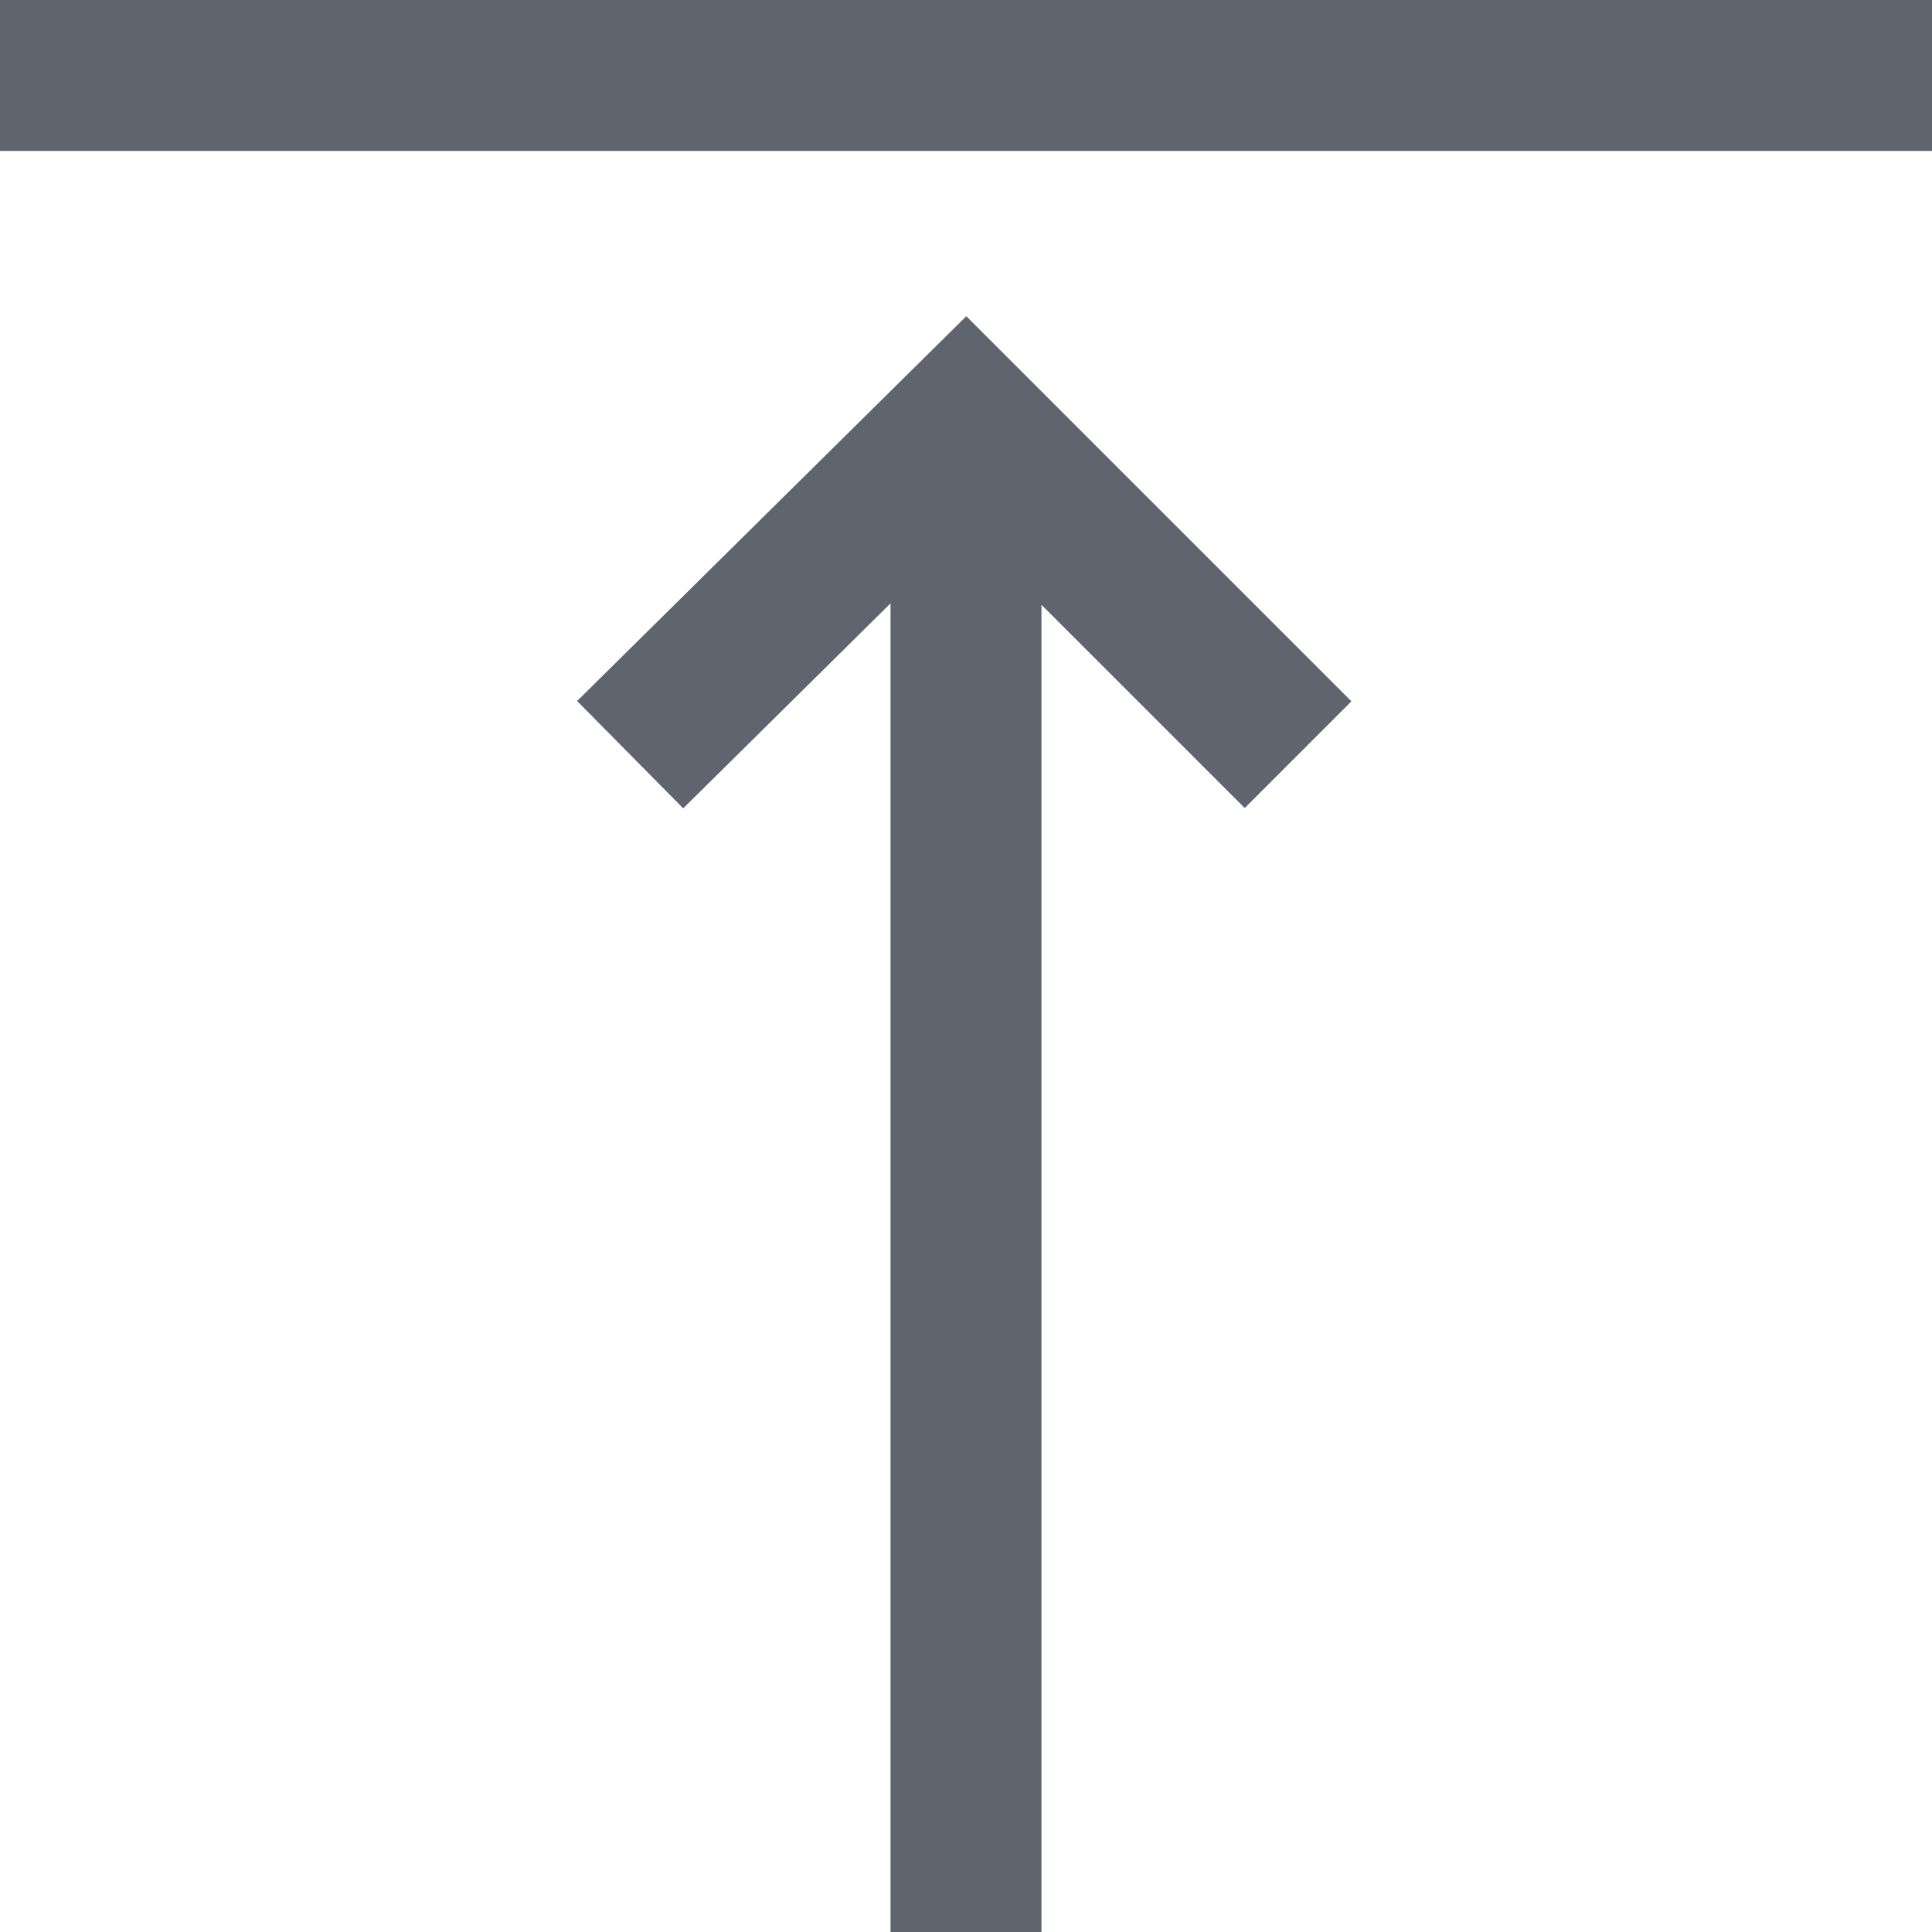 <svg xmlns="http://www.w3.org/2000/svg" width="512" height="512"><path fill="#5f656f" d="M0 0h512v40H0zm256.08 83.795L152.938 185.778l28.124 28.444L236 159.901V512h40V160.285l53.857 53.857 28.286-28.284z"/></svg>
